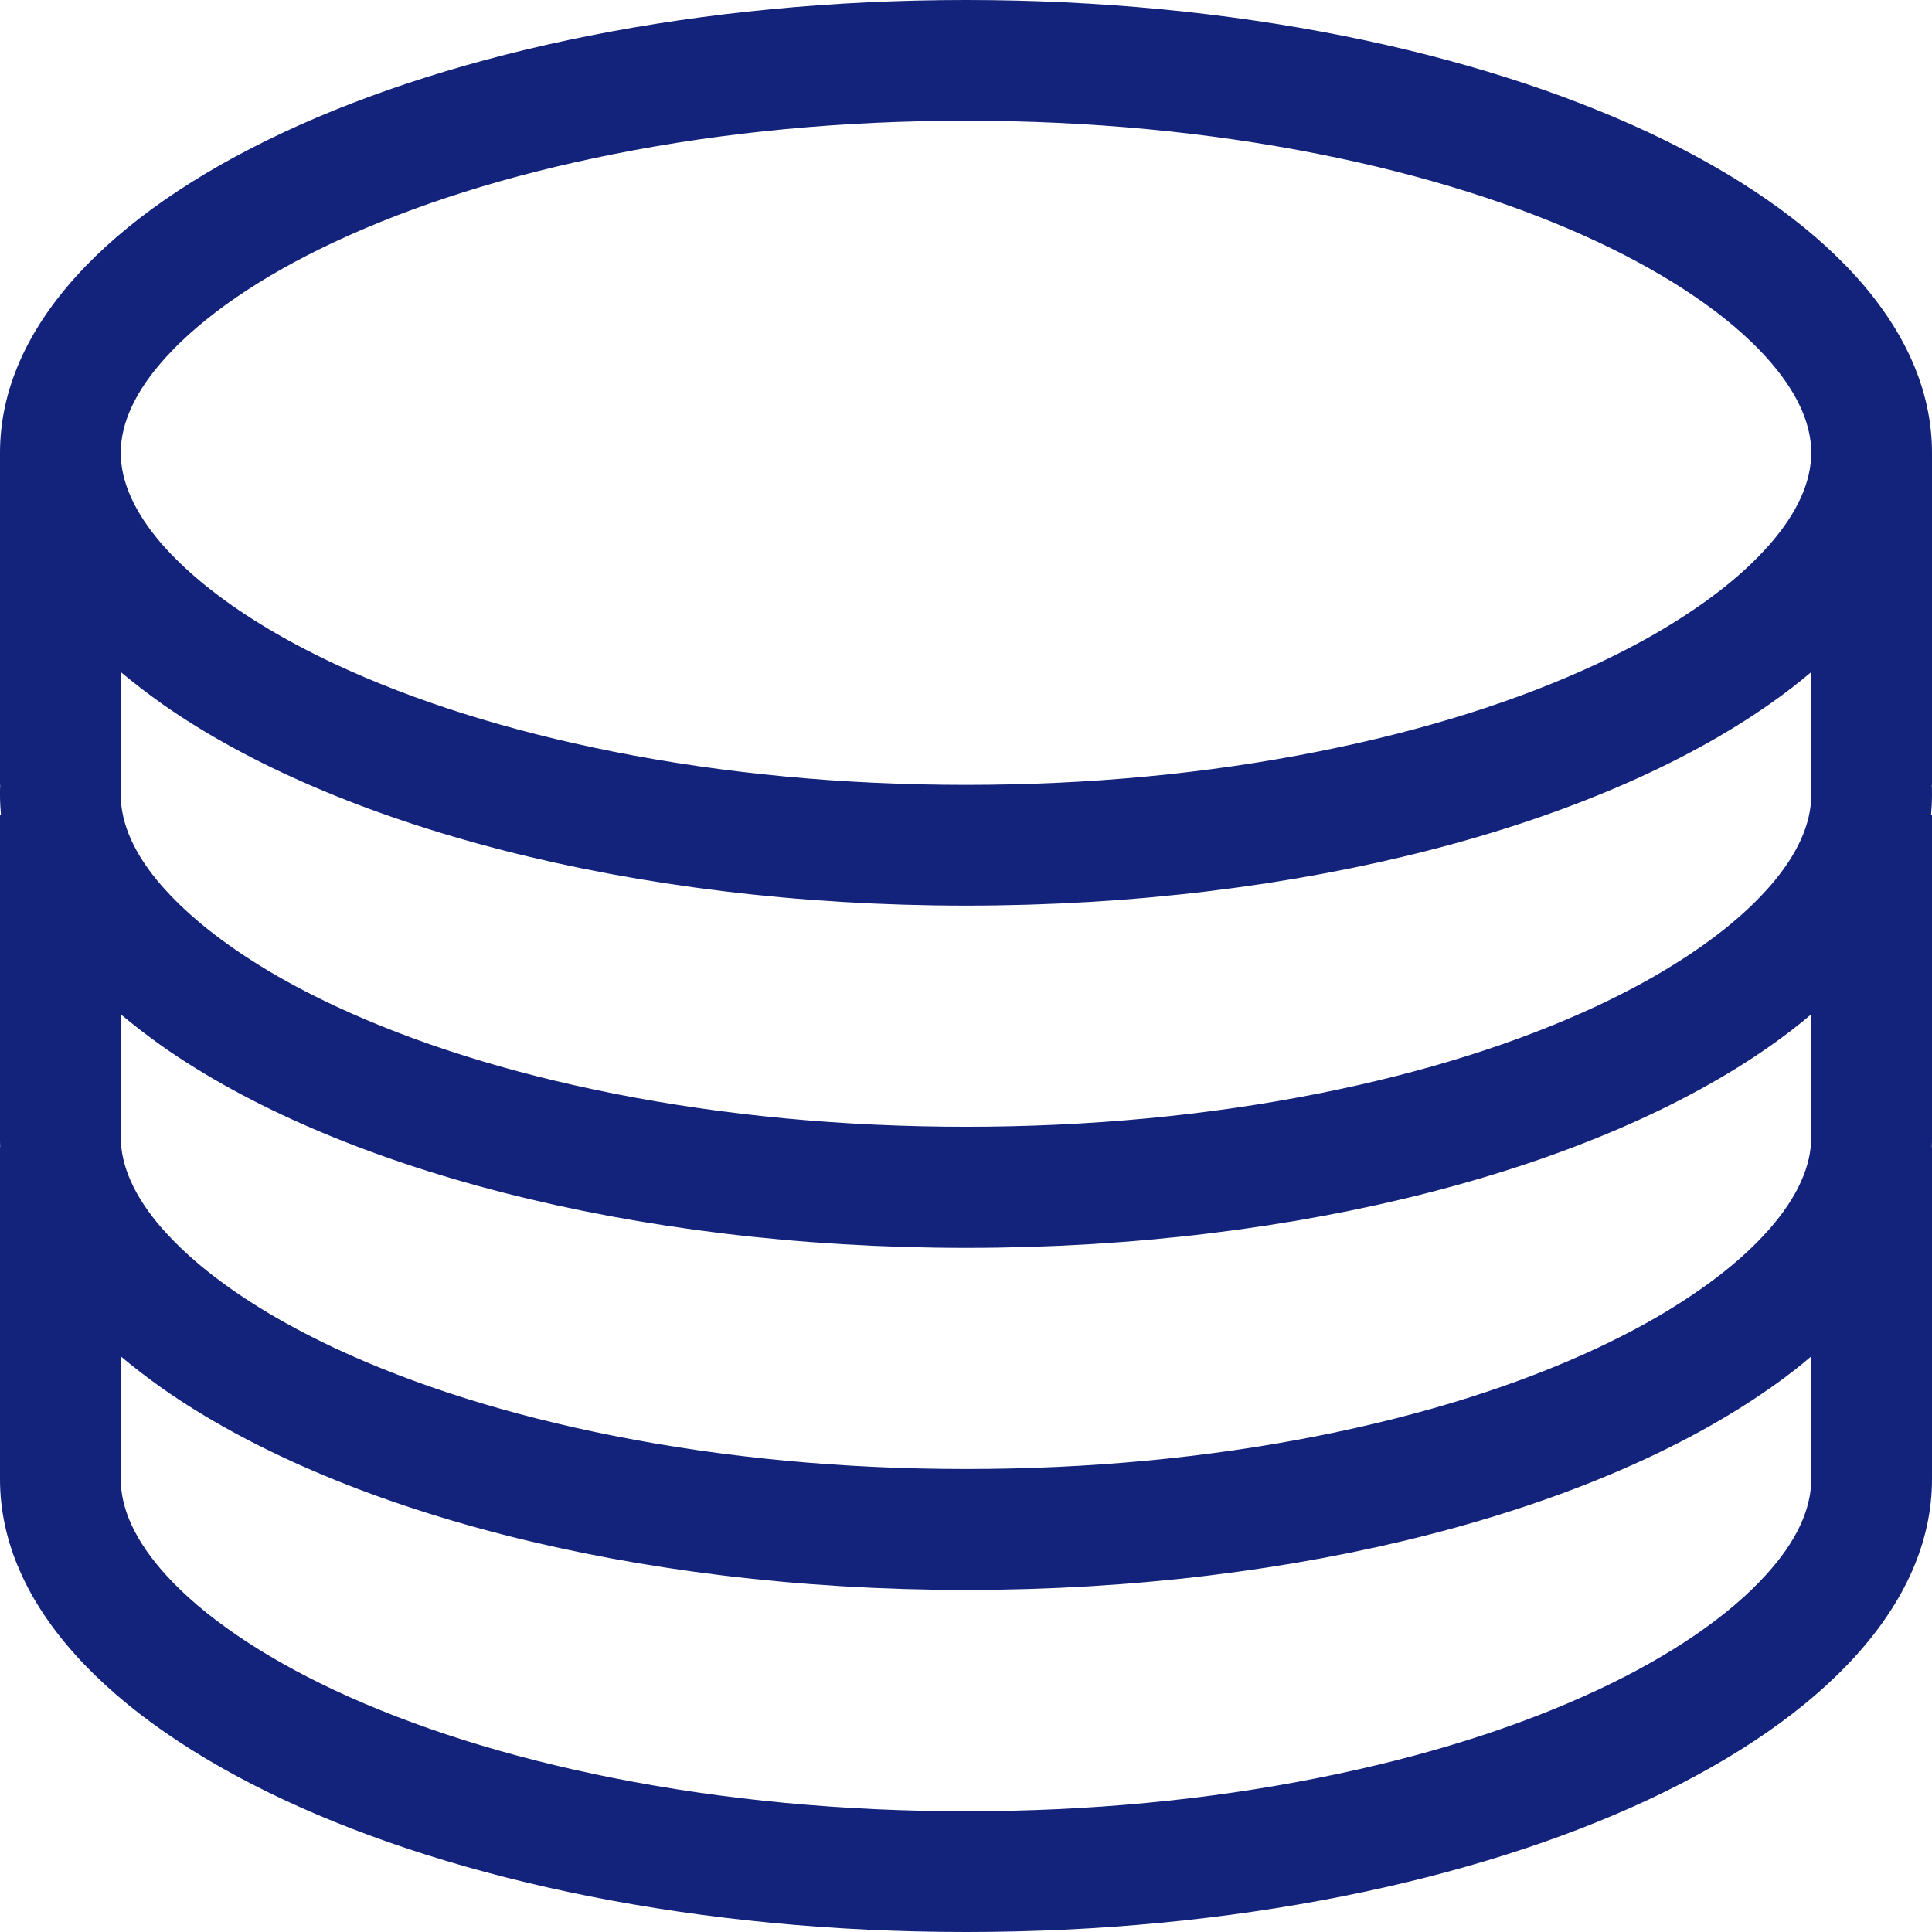 <?xml version="1.0" standalone="no"?><!DOCTYPE svg PUBLIC "-//W3C//DTD SVG 1.1//EN" "http://www.w3.org/Graphics/SVG/1.1/DTD/svg11.dtd"><svg t="1752828958265" class="icon" viewBox="0 0 1024 1024" version="1.1" xmlns="http://www.w3.org/2000/svg" p-id="12702" xmlns:xlink="http://www.w3.org/1999/xlink" width="200" height="200"><path d="M1024 240C1024 107.5 794.8 0 512 0S0 107.5 0 240v176h0.1c-0.1 1.8-0.1 3.5-0.1 5.3 0 3.6 0.2 7.1 0.5 10.7H0v170.7c0 1.8 0 3.6 0.1 5.3H0v176c0 132.5 229.2 240 512 240s512-107.5 512-240V608h-0.1c0.1-1.8 0.1-3.5 0.1-5.3V432h-0.5c0.3-3.5 0.5-7.1 0.5-10.7 0-1.8 0-3.6-0.1-5.3h0.1V240z m-64 544c0 16.1-8 33.1-23.8 50.5-19.8 21.9-50.7 43.1-89.4 61.2-42.3 19.8-92.1 35.5-148 46.6C639.8 954.1 577 960 512 960s-127.8-5.9-186.8-17.6c-55.9-11.1-105.7-26.8-148-46.6-38.7-18.2-69.6-39.3-89.4-61.2C72 817.1 64 800.1 64 784v-65.1c6.8 5.7 14.1 11.3 21.8 16.8 91.8 64.5 248.4 107 426.2 107s334.4-42.5 426.2-107c1.1-0.8 2.3-1.6 3.4-2.4 0.1-0.1 0.2-0.2 0.4-0.3 1-0.7 1.9-1.4 2.9-2.1 0.8-0.6 1.7-1.2 2.5-1.9 0.7-0.5 1.3-1 2-1.5 3.7-2.8 7.2-5.7 10.6-8.6V784z m0-181.3c0 15.4-7.3 31.6-21.8 48.3-0.6 0.7-1.3 1.5-2 2.2-12.5 13.9-29.5 27.4-50.1 40.1-11.9 7.4-25.1 14.4-39.3 21.1-42.3 19.8-92.1 35.5-148 46.6-59 11.7-121.9 17.6-186.8 17.6s-127.8-5.9-186.8-17.6c-55.9-11.1-105.7-26.8-148-46.6-14.2-6.7-27.3-13.7-39.3-21.1-20.6-12.7-37.6-26.3-50.1-40.1-0.7-0.7-1.3-1.5-2-2.2C71.3 634.3 64 618.1 64 602.7v-65.1c6.8 5.7 14.1 11.3 21.8 16.8 91.8 64.5 248.4 107 426.2 107s334.4-42.5 426.2-107c7.7-5.4 15-11 21.8-16.8v65.1z m0-181.4c0 15.4-7.3 31.6-21.8 48.3-0.6 0.7-1.3 1.5-2 2.2-12.5 13.9-29.5 27.4-50.1 40.1-11.9 7.4-25.1 14.4-39.3 21.1-42.3 19.8-92.1 35.5-148 46.6-59 11.7-121.9 17.6-186.8 17.6s-127.8-5.9-186.8-17.6c-55.9-11.1-105.7-26.8-148-46.6-14.2-6.7-27.4-13.7-39.3-21.1-20.6-12.7-37.6-26.3-50.1-40.1-0.7-0.7-1.3-1.5-2-2.2C71.3 453 64 436.7 64 421.3v-65.1c6.8 5.7 14.1 11.3 21.8 16.8 91.8 64.5 248.4 107 426.2 107s334.4-42.5 426.2-107c7.7-5.4 15-11 21.8-16.8v65.1z m-21.8-133c-0.6 0.7-1.3 1.5-2 2.2-12.5 13.9-29.5 27.4-50.1 40.1-11.9 7.4-25.1 14.4-39.3 21.1-42.3 19.8-92.1 35.5-148 46.6C639.8 410.1 577 416 512 416s-127.8-5.9-186.8-17.6c-55.9-11.1-105.7-26.8-148-46.6-14.2-6.7-27.3-13.7-39.3-21.1-20.6-12.7-37.6-26.3-50.1-40.1-0.7-0.7-1.3-1.5-2-2.2C71.3 271.6 64 255.4 64 240c0-16.1 8-33.1 23.8-50.5 19.8-21.9 50.7-43.1 89.4-61.2 42.3-19.8 92.1-35.5 148-46.6C384.2 69.9 447 64 512 64s127.8 5.9 186.8 17.6c55.9 11.1 105.7 26.8 148 46.6 38.7 18.2 69.6 39.3 89.4 61.2C952 206.9 960 223.9 960 240c0 15.4-7.3 31.6-21.8 48.3z" p-id="12703" fill="#13227a"></path></svg>